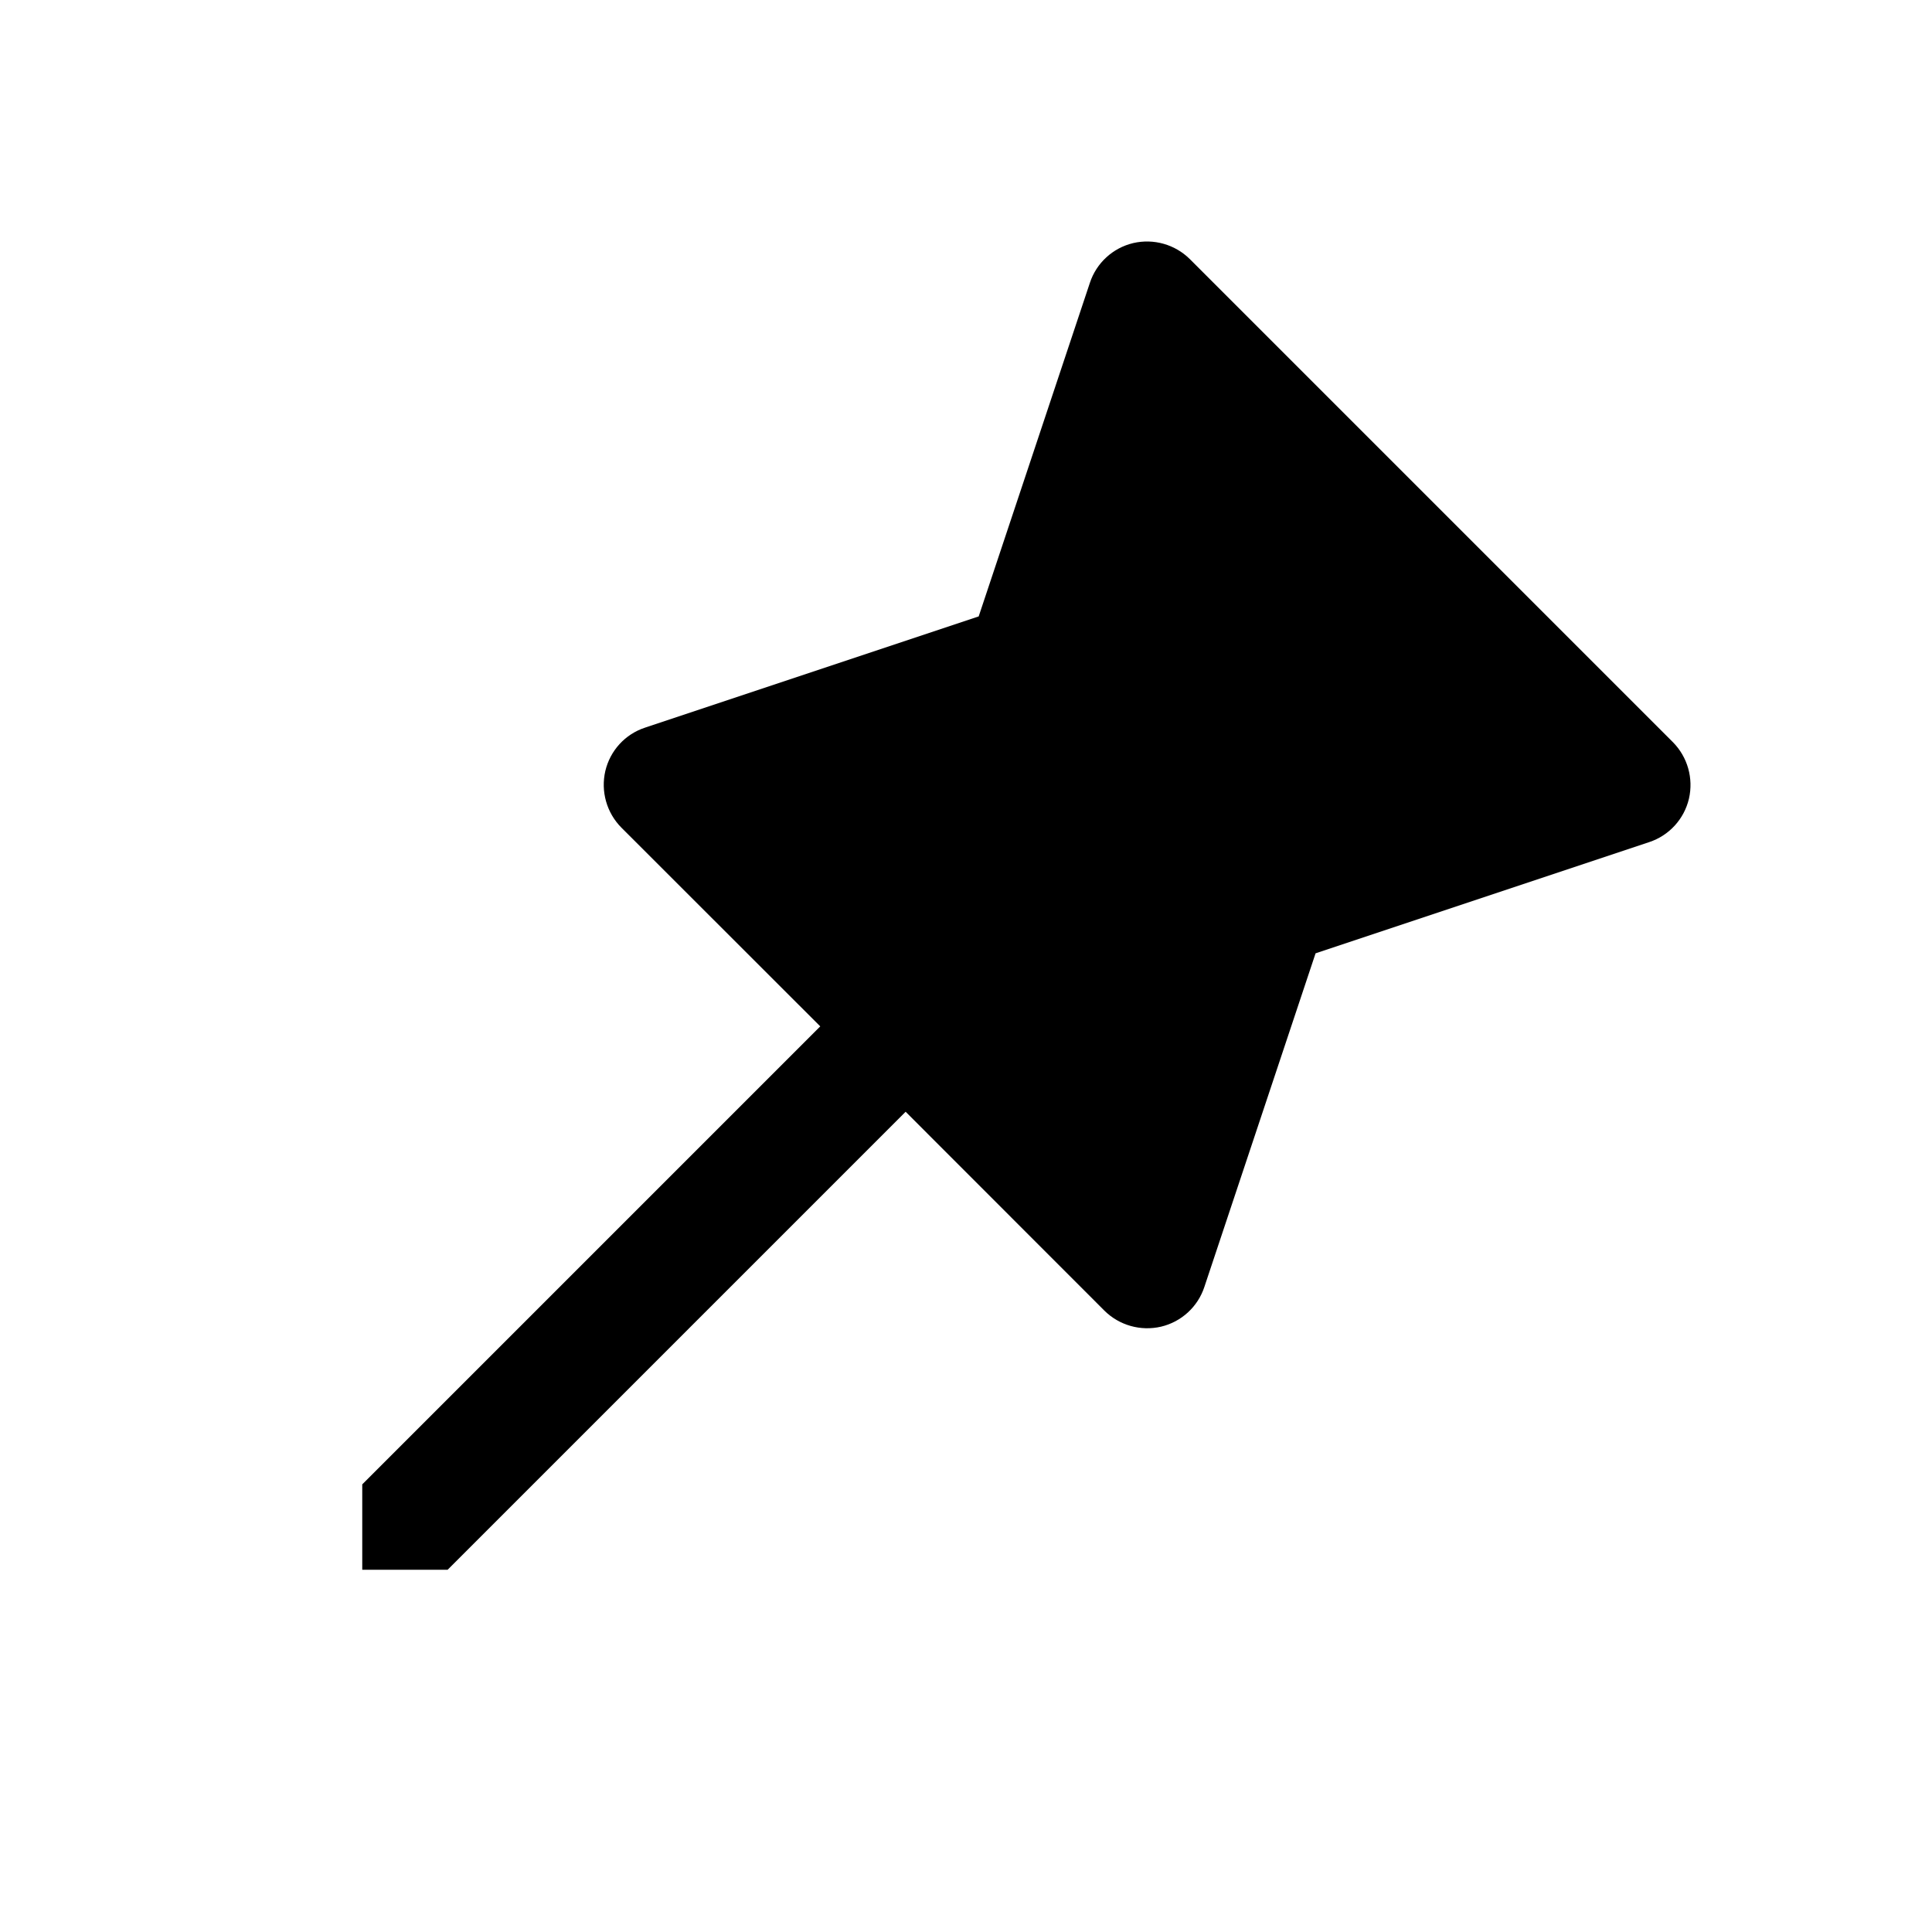 <svg data-wf-icon="PinFilledIcon" width="16" height="16" viewBox="0 0 16 16" fill="none" xmlns="http://www.w3.org/2000/svg"><path d="M9.854 2.146C9.731 2.024 9.554 1.974 9.385 2.013C9.216 2.053 9.08 2.178 9.026 2.342L8.105 5.105L5.342 6.026C5.177 6.08 5.053 6.216 5.013 6.385C4.974 6.554 5.024 6.731 5.146 6.854L6.793 8.5L3 12.293V13H3.707L7.5 9.207L9.146 10.854C9.269 10.976 9.446 11.026 9.615 10.987C9.784 10.947 9.92 10.822 9.974 10.658L10.895 7.895L13.658 6.974C13.822 6.92 13.947 6.784 13.987 6.615C14.026 6.446 13.976 6.269 13.854 6.146L9.854 2.146Z" fill="currentColor"></path></svg>